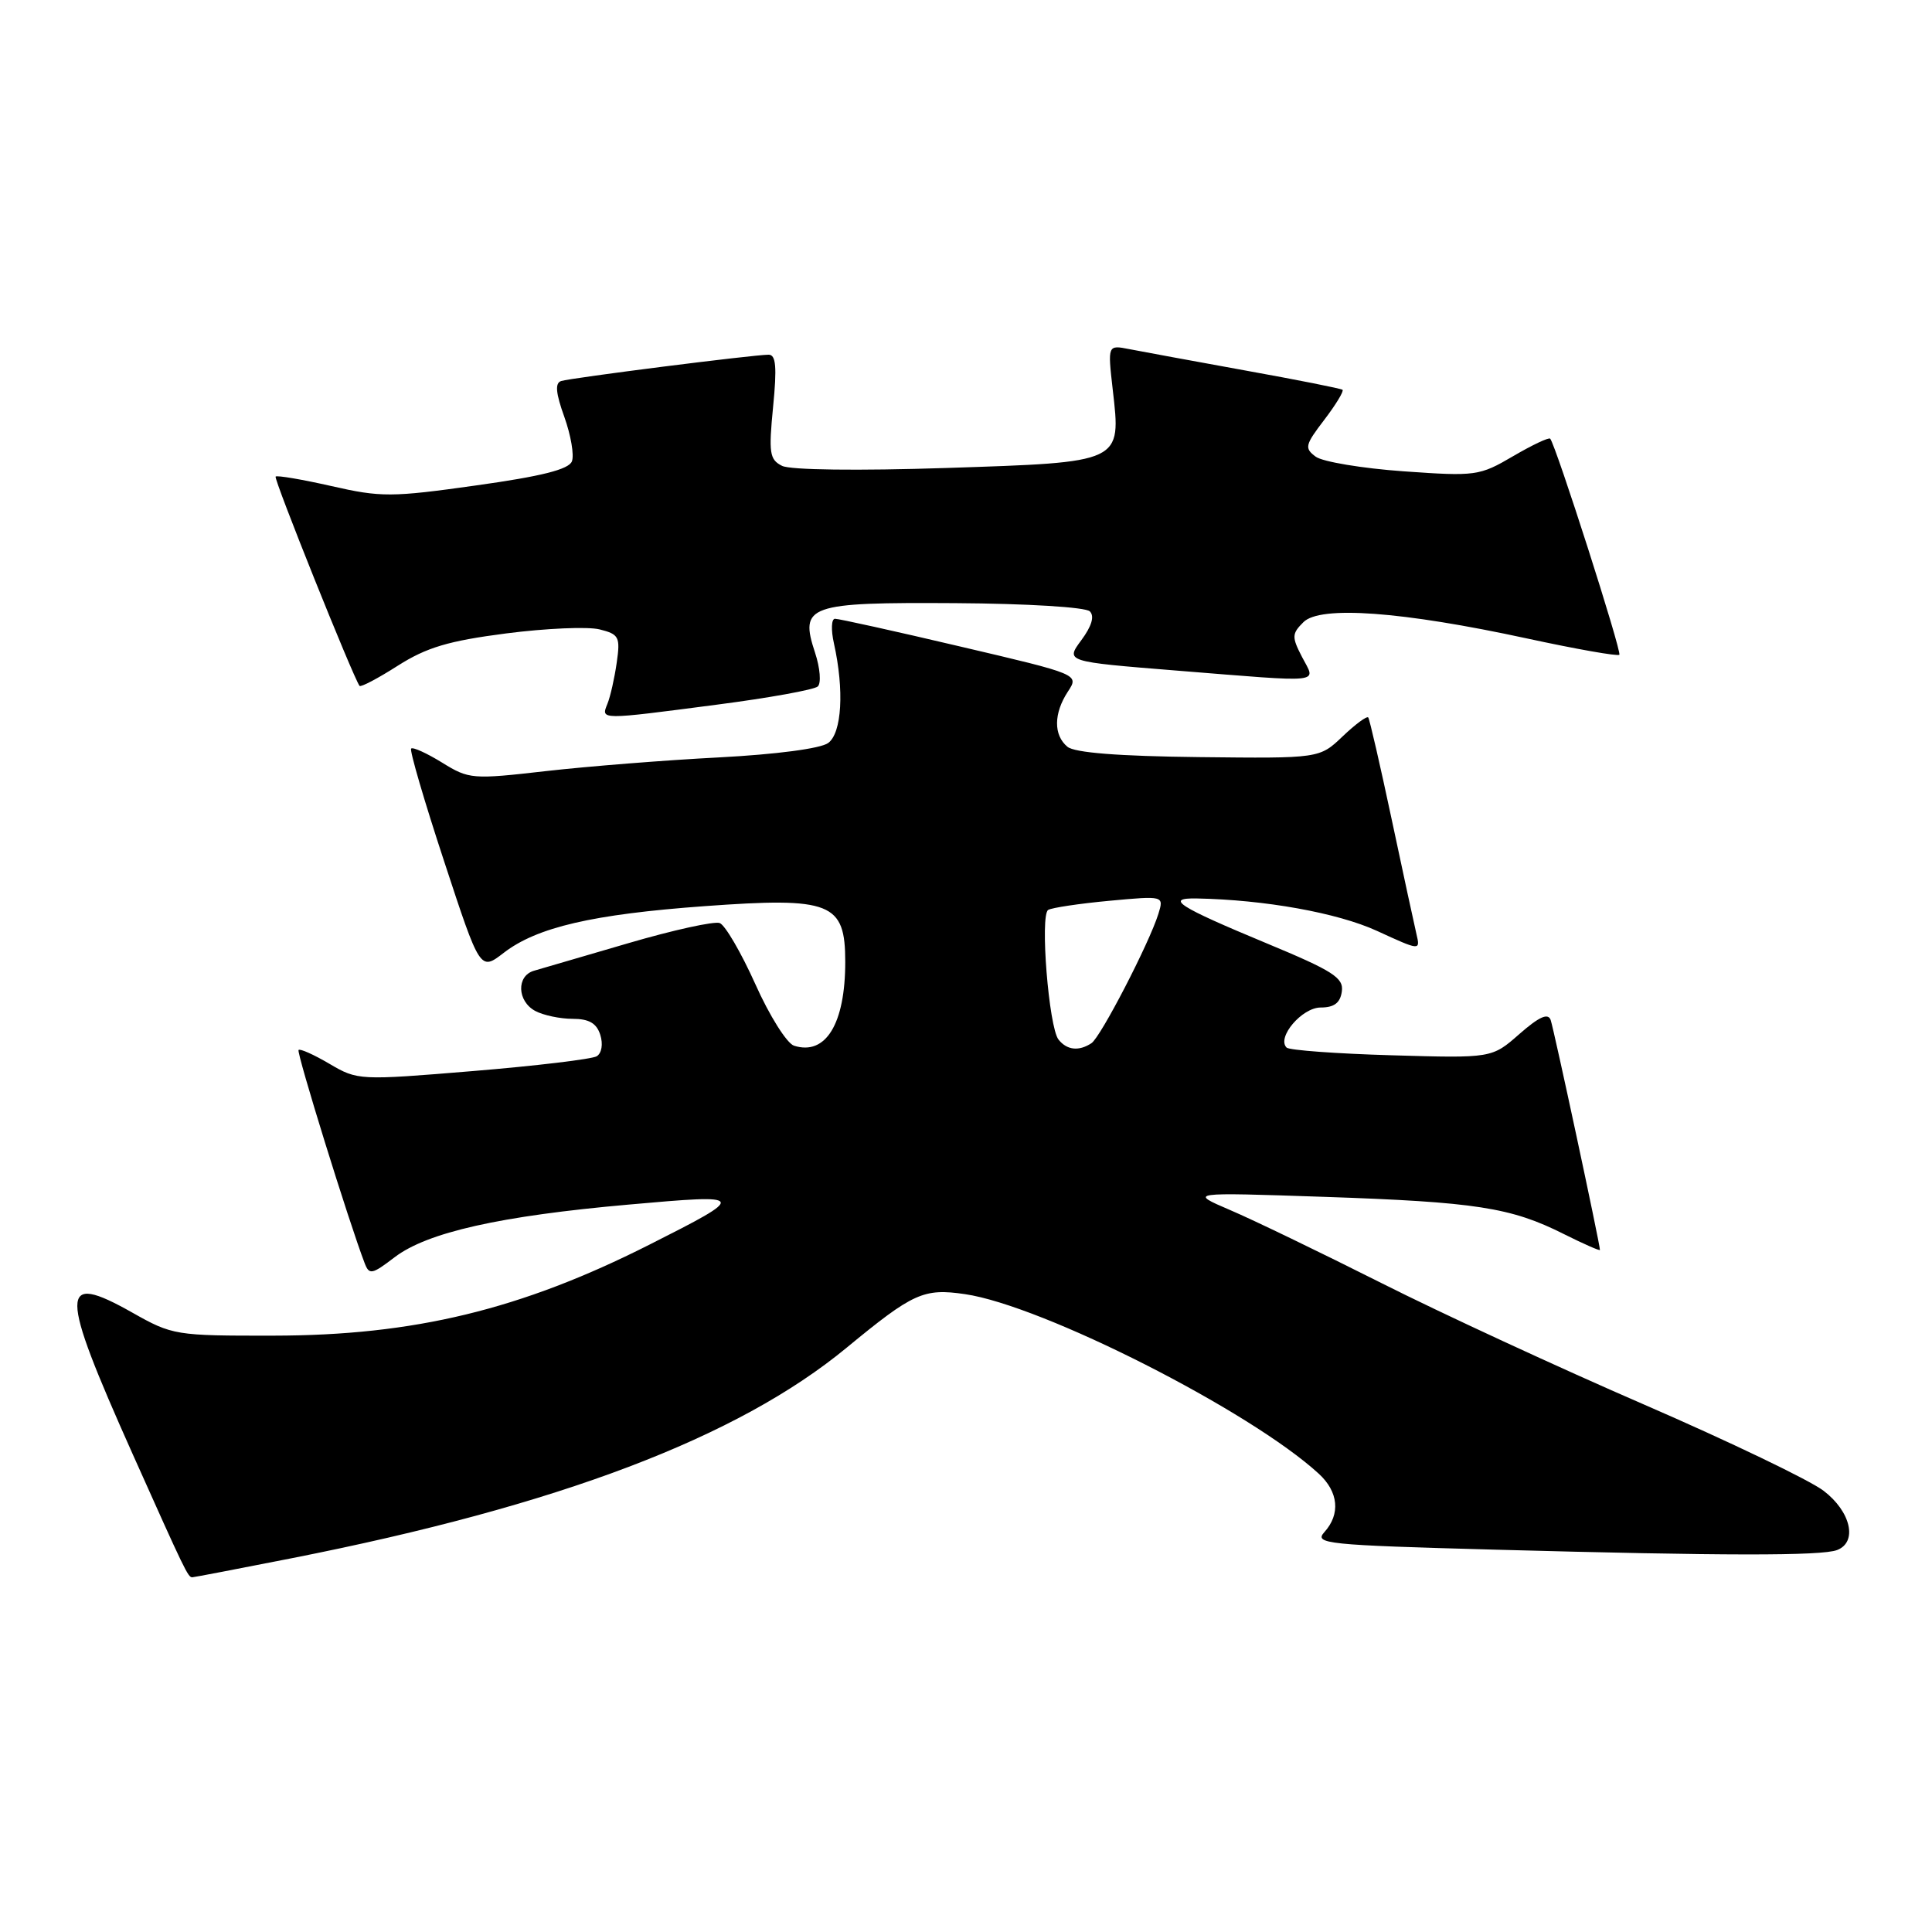 <?xml version="1.0" encoding="UTF-8" standalone="no"?>
<!DOCTYPE svg PUBLIC "-//W3C//DTD SVG 1.1//EN" "http://www.w3.org/Graphics/SVG/1.1/DTD/svg11.dtd" >
<svg xmlns="http://www.w3.org/2000/svg" xmlns:xlink="http://www.w3.org/1999/xlink" version="1.1" viewBox="0 0 256 256">
 <g >
 <path fill="currentColor"
d=" M 38.67 206.47 C 74.04 199.49 97.73 190.50 112.18 178.58 C 121.00 171.31 122.38 170.68 127.86 171.48 C 138.16 172.98 165.67 186.94 174.75 195.28 C 177.36 197.68 177.64 200.63 175.49 203.01 C 174.09 204.56 175.67 204.73 198.15 205.34 C 228.22 206.16 241.38 206.18 243.42 205.39 C 246.17 204.34 245.26 200.30 241.64 197.54 C 239.80 196.13 229.11 191.00 217.89 186.13 C 206.68 181.27 190.97 174.01 183.00 169.99 C 175.03 165.98 166.03 161.63 163.00 160.34 C 157.50 157.98 157.50 157.98 175.50 158.59 C 195.52 159.27 200.21 159.99 207.20 163.51 C 209.84 164.83 212.00 165.78 212.00 165.62 C 212.00 164.83 205.89 136.33 205.47 135.15 C 205.12 134.19 203.95 134.72 201.33 137.01 C 197.68 140.22 197.68 140.22 184.39 139.83 C 177.09 139.62 170.83 139.16 170.48 138.81 C 169.14 137.47 172.52 133.50 175.00 133.50 C 176.78 133.50 177.59 132.89 177.80 131.38 C 178.06 129.56 176.66 128.66 167.80 124.98 C 156.09 120.11 154.33 118.98 158.55 119.05 C 167.58 119.22 177.21 120.95 182.44 123.34 C 188.21 125.99 188.21 125.99 187.68 123.74 C 187.39 122.51 185.91 115.65 184.39 108.50 C 182.87 101.35 181.48 95.31 181.30 95.07 C 181.12 94.84 179.60 95.96 177.91 97.57 C 174.84 100.50 174.84 100.50 158.86 100.32 C 148.21 100.20 142.39 99.74 141.44 98.95 C 139.58 97.41 139.61 94.53 141.50 91.64 C 143.00 89.36 143.00 89.36 127.25 85.67 C 118.59 83.63 111.11 81.98 110.64 81.99 C 110.16 81.99 110.10 83.46 110.50 85.25 C 111.88 91.45 111.55 97.12 109.74 98.45 C 108.73 99.19 102.85 99.96 95.27 100.36 C 88.25 100.72 77.95 101.54 72.38 102.17 C 62.58 103.29 62.15 103.26 58.58 101.05 C 56.55 99.80 54.71 98.96 54.48 99.19 C 54.25 99.41 56.22 106.14 58.85 114.13 C 63.62 128.66 63.62 128.66 66.74 126.26 C 71.14 122.86 78.53 121.15 93.36 120.07 C 110.15 118.85 112.00 119.59 112.00 127.46 C 112.00 135.67 109.41 139.90 105.21 138.56 C 104.27 138.26 101.96 134.60 100.09 130.41 C 98.21 126.23 96.09 122.59 95.37 122.31 C 94.65 122.04 89.22 123.23 83.28 124.97 C 77.35 126.70 71.71 128.35 70.75 128.63 C 68.41 129.31 68.52 132.67 70.93 133.96 C 72.00 134.53 74.22 135.00 75.87 135.00 C 78.05 135.00 79.05 135.58 79.54 137.12 C 79.93 138.35 79.73 139.55 79.07 139.96 C 78.44 140.34 71.06 141.23 62.67 141.92 C 47.61 143.17 47.38 143.15 43.67 140.97 C 41.60 139.75 39.75 138.92 39.56 139.13 C 39.26 139.44 46.24 161.96 48.31 167.35 C 48.92 168.96 49.27 168.90 52.29 166.59 C 56.62 163.29 66.25 161.12 83.35 159.61 C 99.05 158.21 99.11 158.33 86.00 164.95 C 68.99 173.54 54.84 176.96 36.23 176.98 C 23.25 177.00 22.85 176.93 17.52 173.92 C 7.81 168.45 7.82 170.84 17.55 192.61 C 24.59 208.34 24.91 209.00 25.48 209.00 C 25.68 209.00 31.61 207.86 38.67 206.47 Z  M 95.00 93.37 C 101.88 92.48 107.89 91.39 108.36 90.96 C 108.83 90.53 108.67 88.52 108.00 86.49 C 105.92 80.19 107.03 79.80 126.59 79.92 C 136.10 79.98 143.85 80.45 144.41 81.01 C 145.05 81.65 144.66 82.97 143.28 84.83 C 141.18 87.67 141.18 87.67 155.84 88.85 C 175.82 90.45 174.36 90.60 172.53 87.06 C 171.15 84.40 171.17 83.97 172.71 82.44 C 174.92 80.22 185.75 81.01 202.34 84.60 C 208.85 86.01 214.35 86.98 214.57 86.76 C 214.93 86.40 206.17 59.03 205.41 58.13 C 205.23 57.92 203.02 58.97 200.49 60.45 C 196.04 63.06 195.55 63.13 185.96 62.45 C 180.50 62.06 175.28 61.19 174.35 60.52 C 172.82 59.39 172.91 58.98 175.48 55.62 C 177.02 53.60 178.10 51.81 177.89 51.65 C 177.68 51.48 171.88 50.33 165.00 49.09 C 158.12 47.84 151.21 46.57 149.63 46.26 C 146.77 45.70 146.77 45.70 147.44 51.60 C 148.56 61.36 148.81 61.24 125.38 62.01 C 113.70 62.39 104.73 62.28 103.63 61.73 C 101.97 60.90 101.84 60.04 102.44 53.90 C 102.96 48.64 102.82 47.00 101.85 47.00 C 99.86 47.00 75.63 50.07 74.35 50.49 C 73.52 50.76 73.64 52.09 74.78 55.25 C 75.64 57.66 76.10 60.31 75.78 61.13 C 75.37 62.20 71.76 63.11 63.10 64.32 C 51.90 65.90 50.46 65.90 43.93 64.41 C 40.04 63.53 36.71 62.96 36.52 63.15 C 36.24 63.44 46.78 89.71 47.64 90.88 C 47.80 91.09 50.08 89.89 52.71 88.21 C 56.54 85.78 59.43 84.92 67.08 83.93 C 72.35 83.25 77.92 83.01 79.46 83.40 C 82.02 84.04 82.21 84.40 81.72 87.80 C 81.43 89.84 80.88 92.29 80.49 93.25 C 79.62 95.41 79.39 95.41 95.00 93.37 Z  M 140.26 137.75 C 138.97 136.11 137.78 121.25 138.89 120.57 C 139.36 120.28 143.01 119.73 146.99 119.36 C 154.23 118.69 154.23 118.69 153.49 121.10 C 152.27 125.00 145.84 137.44 144.62 138.23 C 142.95 139.33 141.37 139.15 140.26 137.75 Z "/>
</g>
</svg>